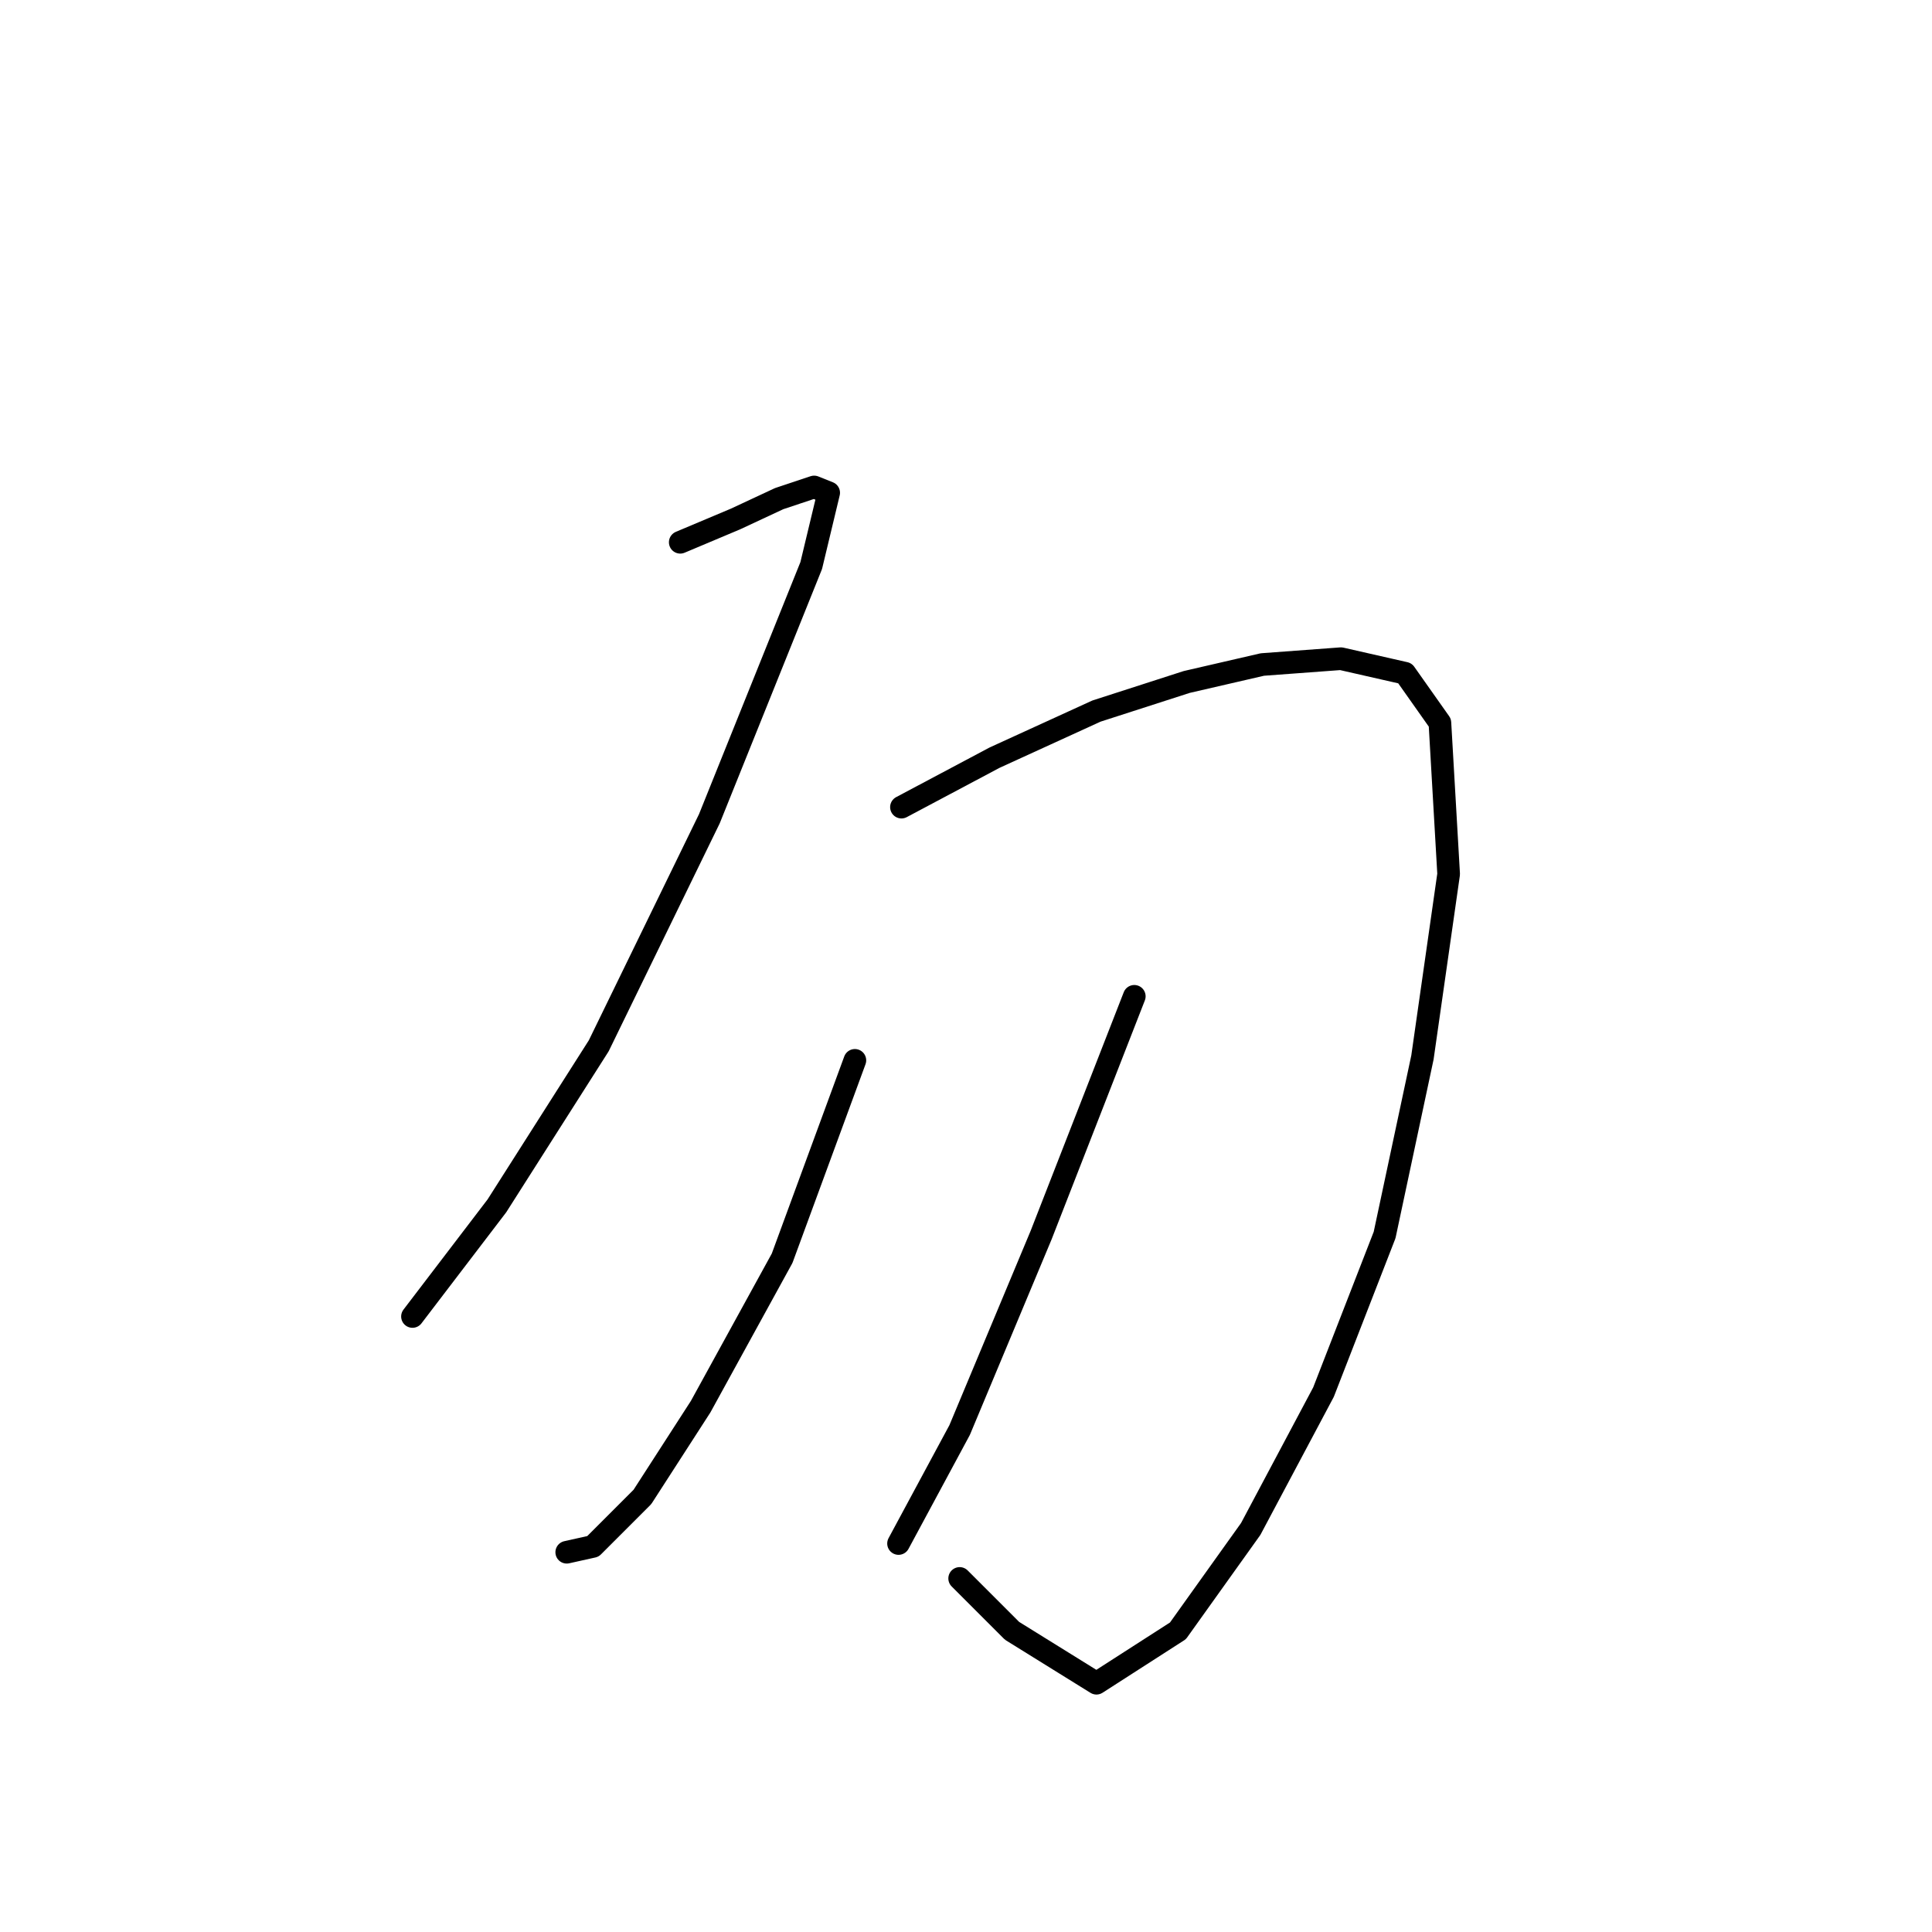 <?xml version="1.0" standalone="no"?>
    <svg width="256" height="256" xmlns="http://www.w3.org/2000/svg" version="1.1">
    <polyline stroke="black" stroke-width="3" stroke-linecap="round" fill="transparent" stroke-linejoin="round" points="90.136 71.854 97.464 68.768 103.249 66.069 107.877 64.526 109.805 65.297 107.491 74.939 93.993 108.492 79.337 138.574 65.839 159.786 54.655 174.441 54.655 174.441 " />
        <polyline stroke="black" stroke-width="3" stroke-linecap="round" fill="transparent" stroke-linejoin="round" points="119.447 106.949 131.788 100.393 145.286 94.222 157.242 90.366 167.269 88.052 177.682 87.28 186.167 89.209 190.795 95.765 191.952 115.82 188.481 140.117 183.467 163.643 175.368 184.469 165.727 202.595 156.085 216.093 145.286 223.035 134.102 216.093 127.16 209.151 127.16 209.151 " />
        <polyline stroke="black" stroke-width="3" stroke-linecap="round" fill="transparent" stroke-linejoin="round" points="113.276 140.502 103.634 166.728 92.836 186.397 85.122 198.353 78.566 204.909 75.095 205.68 75.095 205.68 " />
        <polyline stroke="black" stroke-width="3" stroke-linecap="round" fill="transparent" stroke-linejoin="round" points="150.3 132.018 137.959 163.643 127.16 189.482 119.061 204.523 119.061 204.523 " />
        </svg>